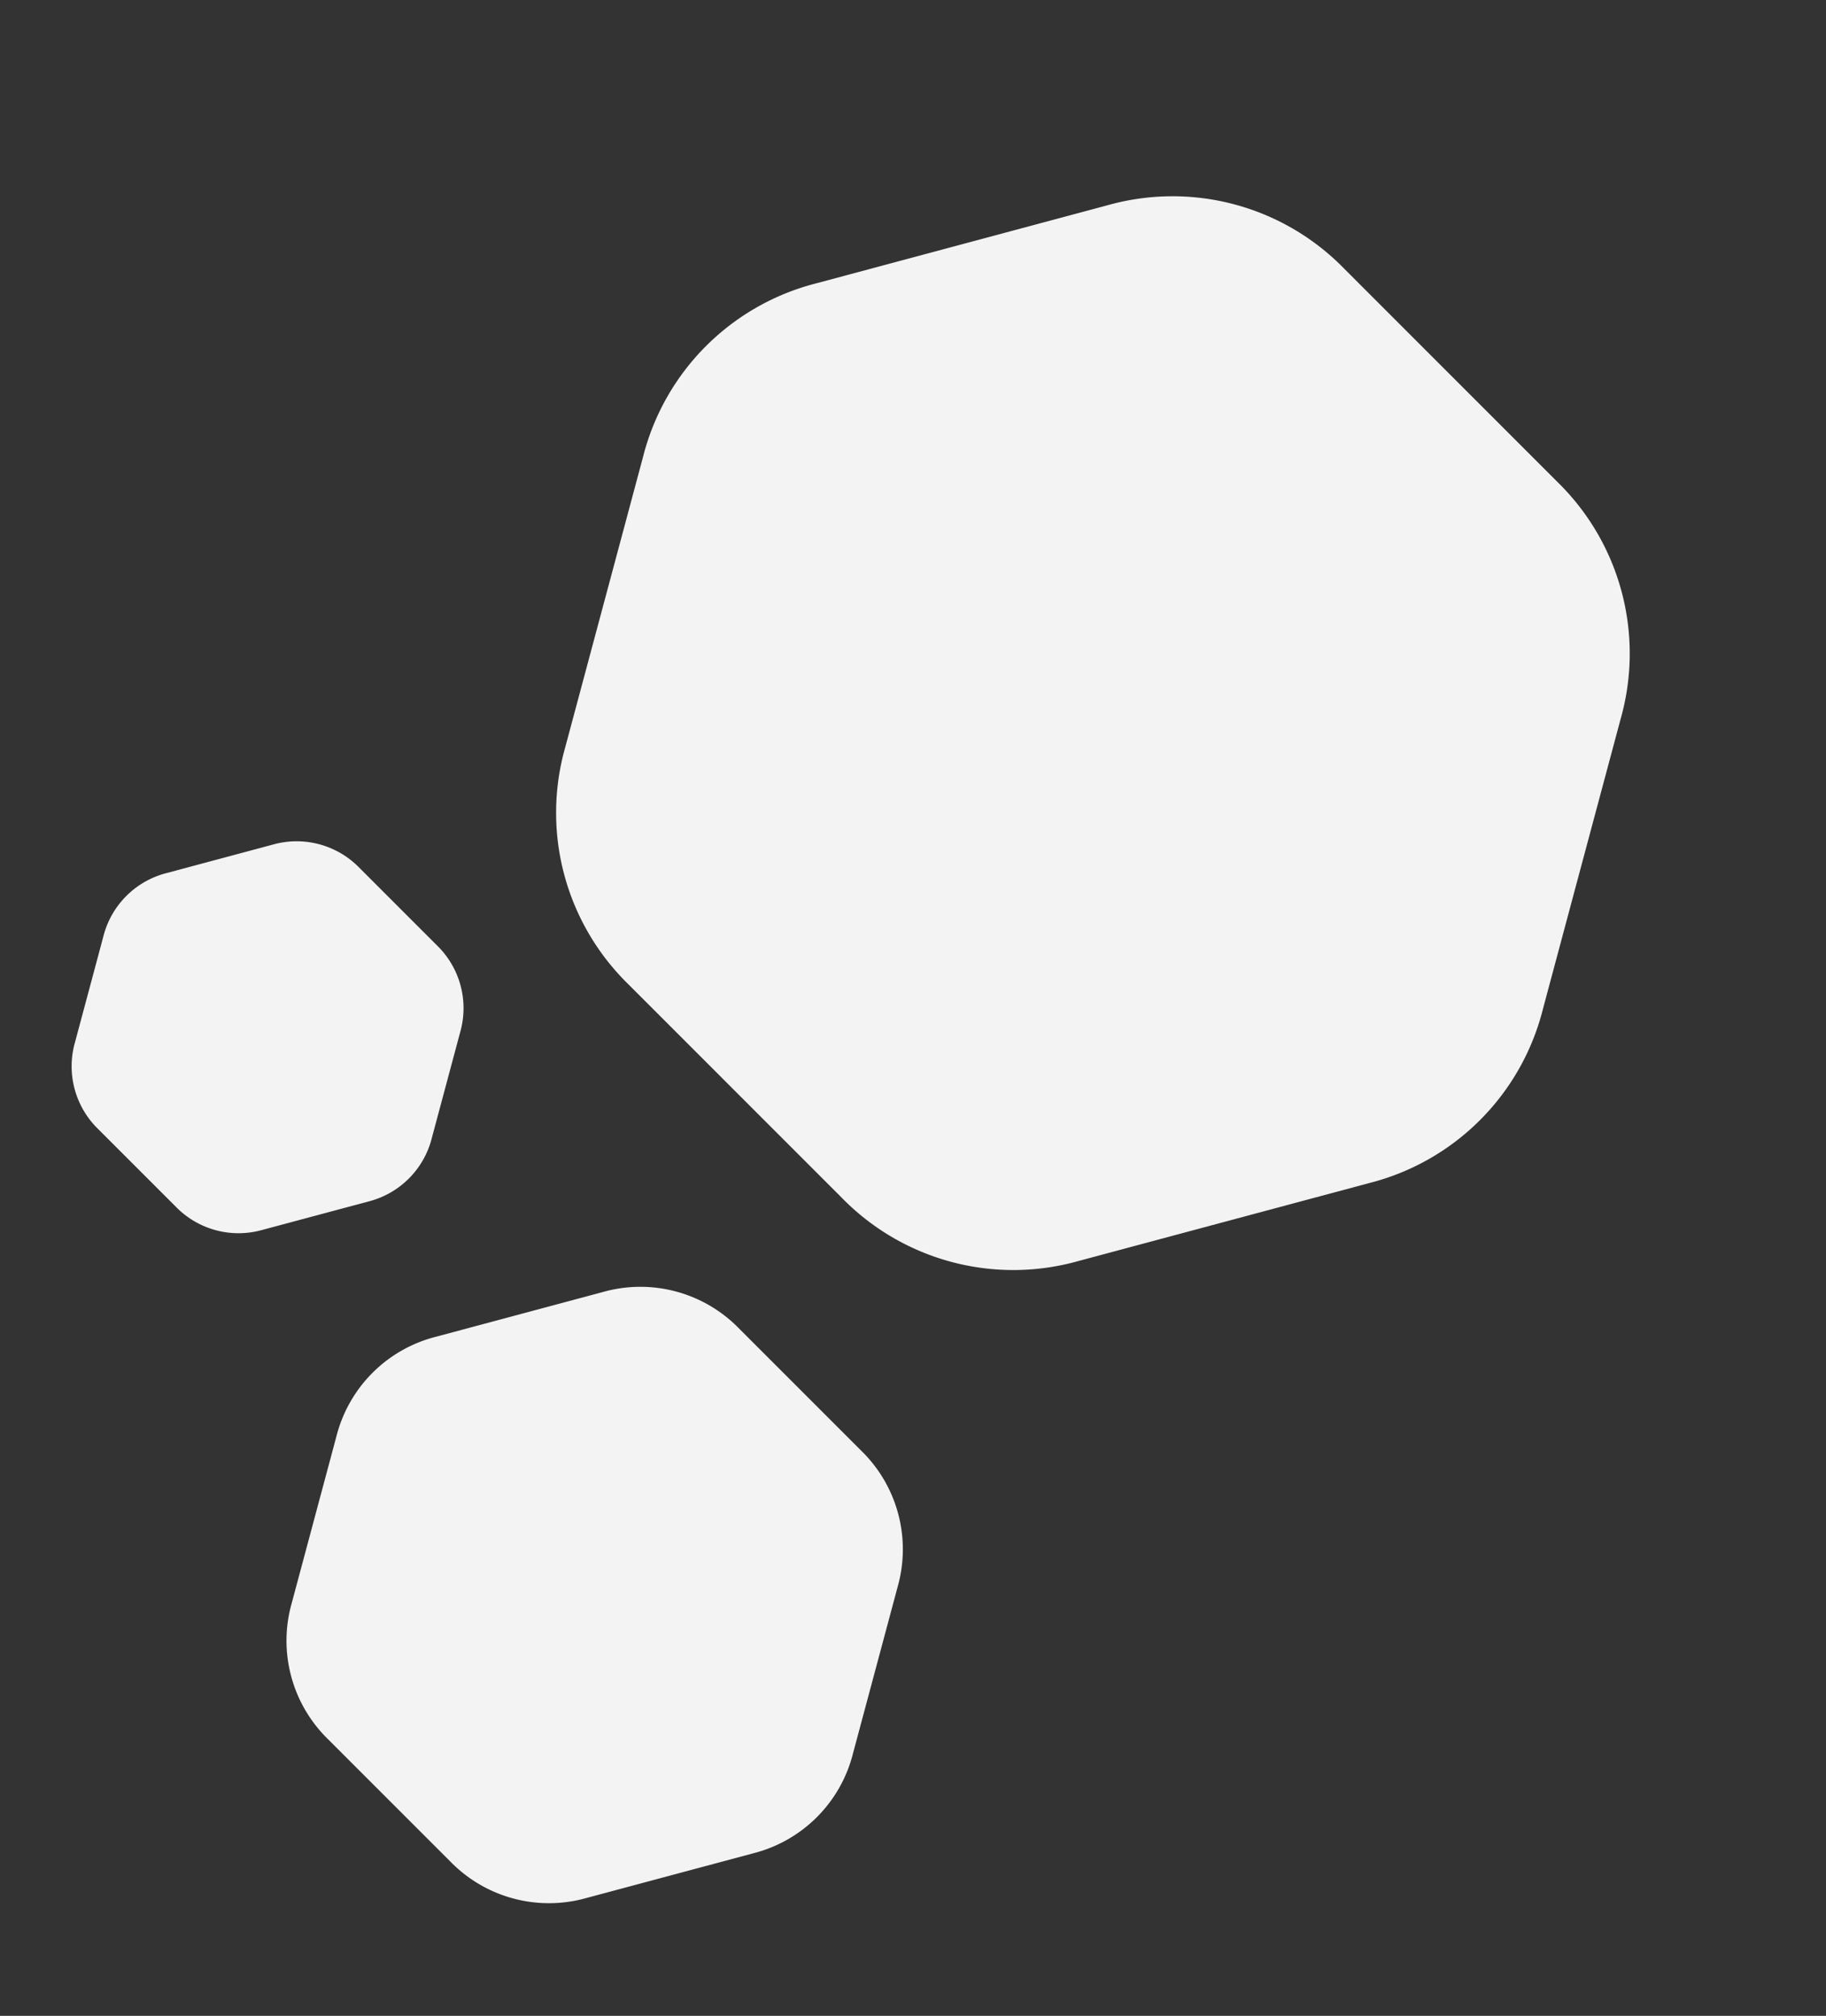 
<svg xmlns="http://www.w3.org/2000/svg" width="100%" viewBox="0 0 189.932 209.672">
  <rect x="0" y="0" width="189.932" height="209.672" fill="#333333" stroke="none"/>
  <g id="Group_32" data-name="Group 32" transform="translate(607.661 -266.449) rotate(60)">
    <path id="Path_10" data-name="Path 10" d="M2112.369,1939.413l22.139,22.137a24.933,24.933,0,0,1,6.608,24.657l-8.1,30.243a24.932,24.932,0,0,1-18.049,18.049l-30.243,8.1a24.929,24.929,0,0,1-24.656-6.605l-22.138-22.139a24.93,24.93,0,0,1-6.608-24.656l8.1-30.243a24.931,24.931,0,0,1,18.05-18.049l30.242-8.1A24.935,24.935,0,0,1,2112.369,1939.413Z" transform="translate(-2036.418 -1388.552)" fill="#f3f3f3" fill-rule="evenodd"/>
    <path id="Path_11" data-name="Path 11" d="M2077.452,1936.206l12.708,12.708a14.314,14.314,0,0,1,3.794,14.155l-4.652,17.361a14.312,14.312,0,0,1-10.362,10.361l-17.361,4.652a14.312,14.312,0,0,1-14.154-3.792l-12.708-12.709a14.311,14.311,0,0,1-3.793-14.154l4.652-17.361a14.312,14.312,0,0,1,10.362-10.361l17.361-4.652A14.314,14.314,0,0,1,2077.452,1936.206Z" transform="translate(-1960.919 -1275.074)" fill="#f3f3f3" fill-rule="evenodd"/>
    <path id="Path_12" data-name="Path 12" d="M2060.315,1934.632l8.08,8.08a9.1,9.1,0,0,1,2.412,9l-2.958,11.038a9.1,9.1,0,0,1-6.588,6.588l-11.039,2.958a9.1,9.1,0,0,1-9-2.411l-8.081-8.081a9.1,9.1,0,0,1-2.412-9l2.958-11.039a9.1,9.1,0,0,1,6.588-6.588l11.039-2.957A9.1,9.1,0,0,1,2060.315,1934.632Z" transform="translate(-2016.499 -1262.945)" fill="#f3f3f3" fill-rule="evenodd"/>
  </g>
</svg>
